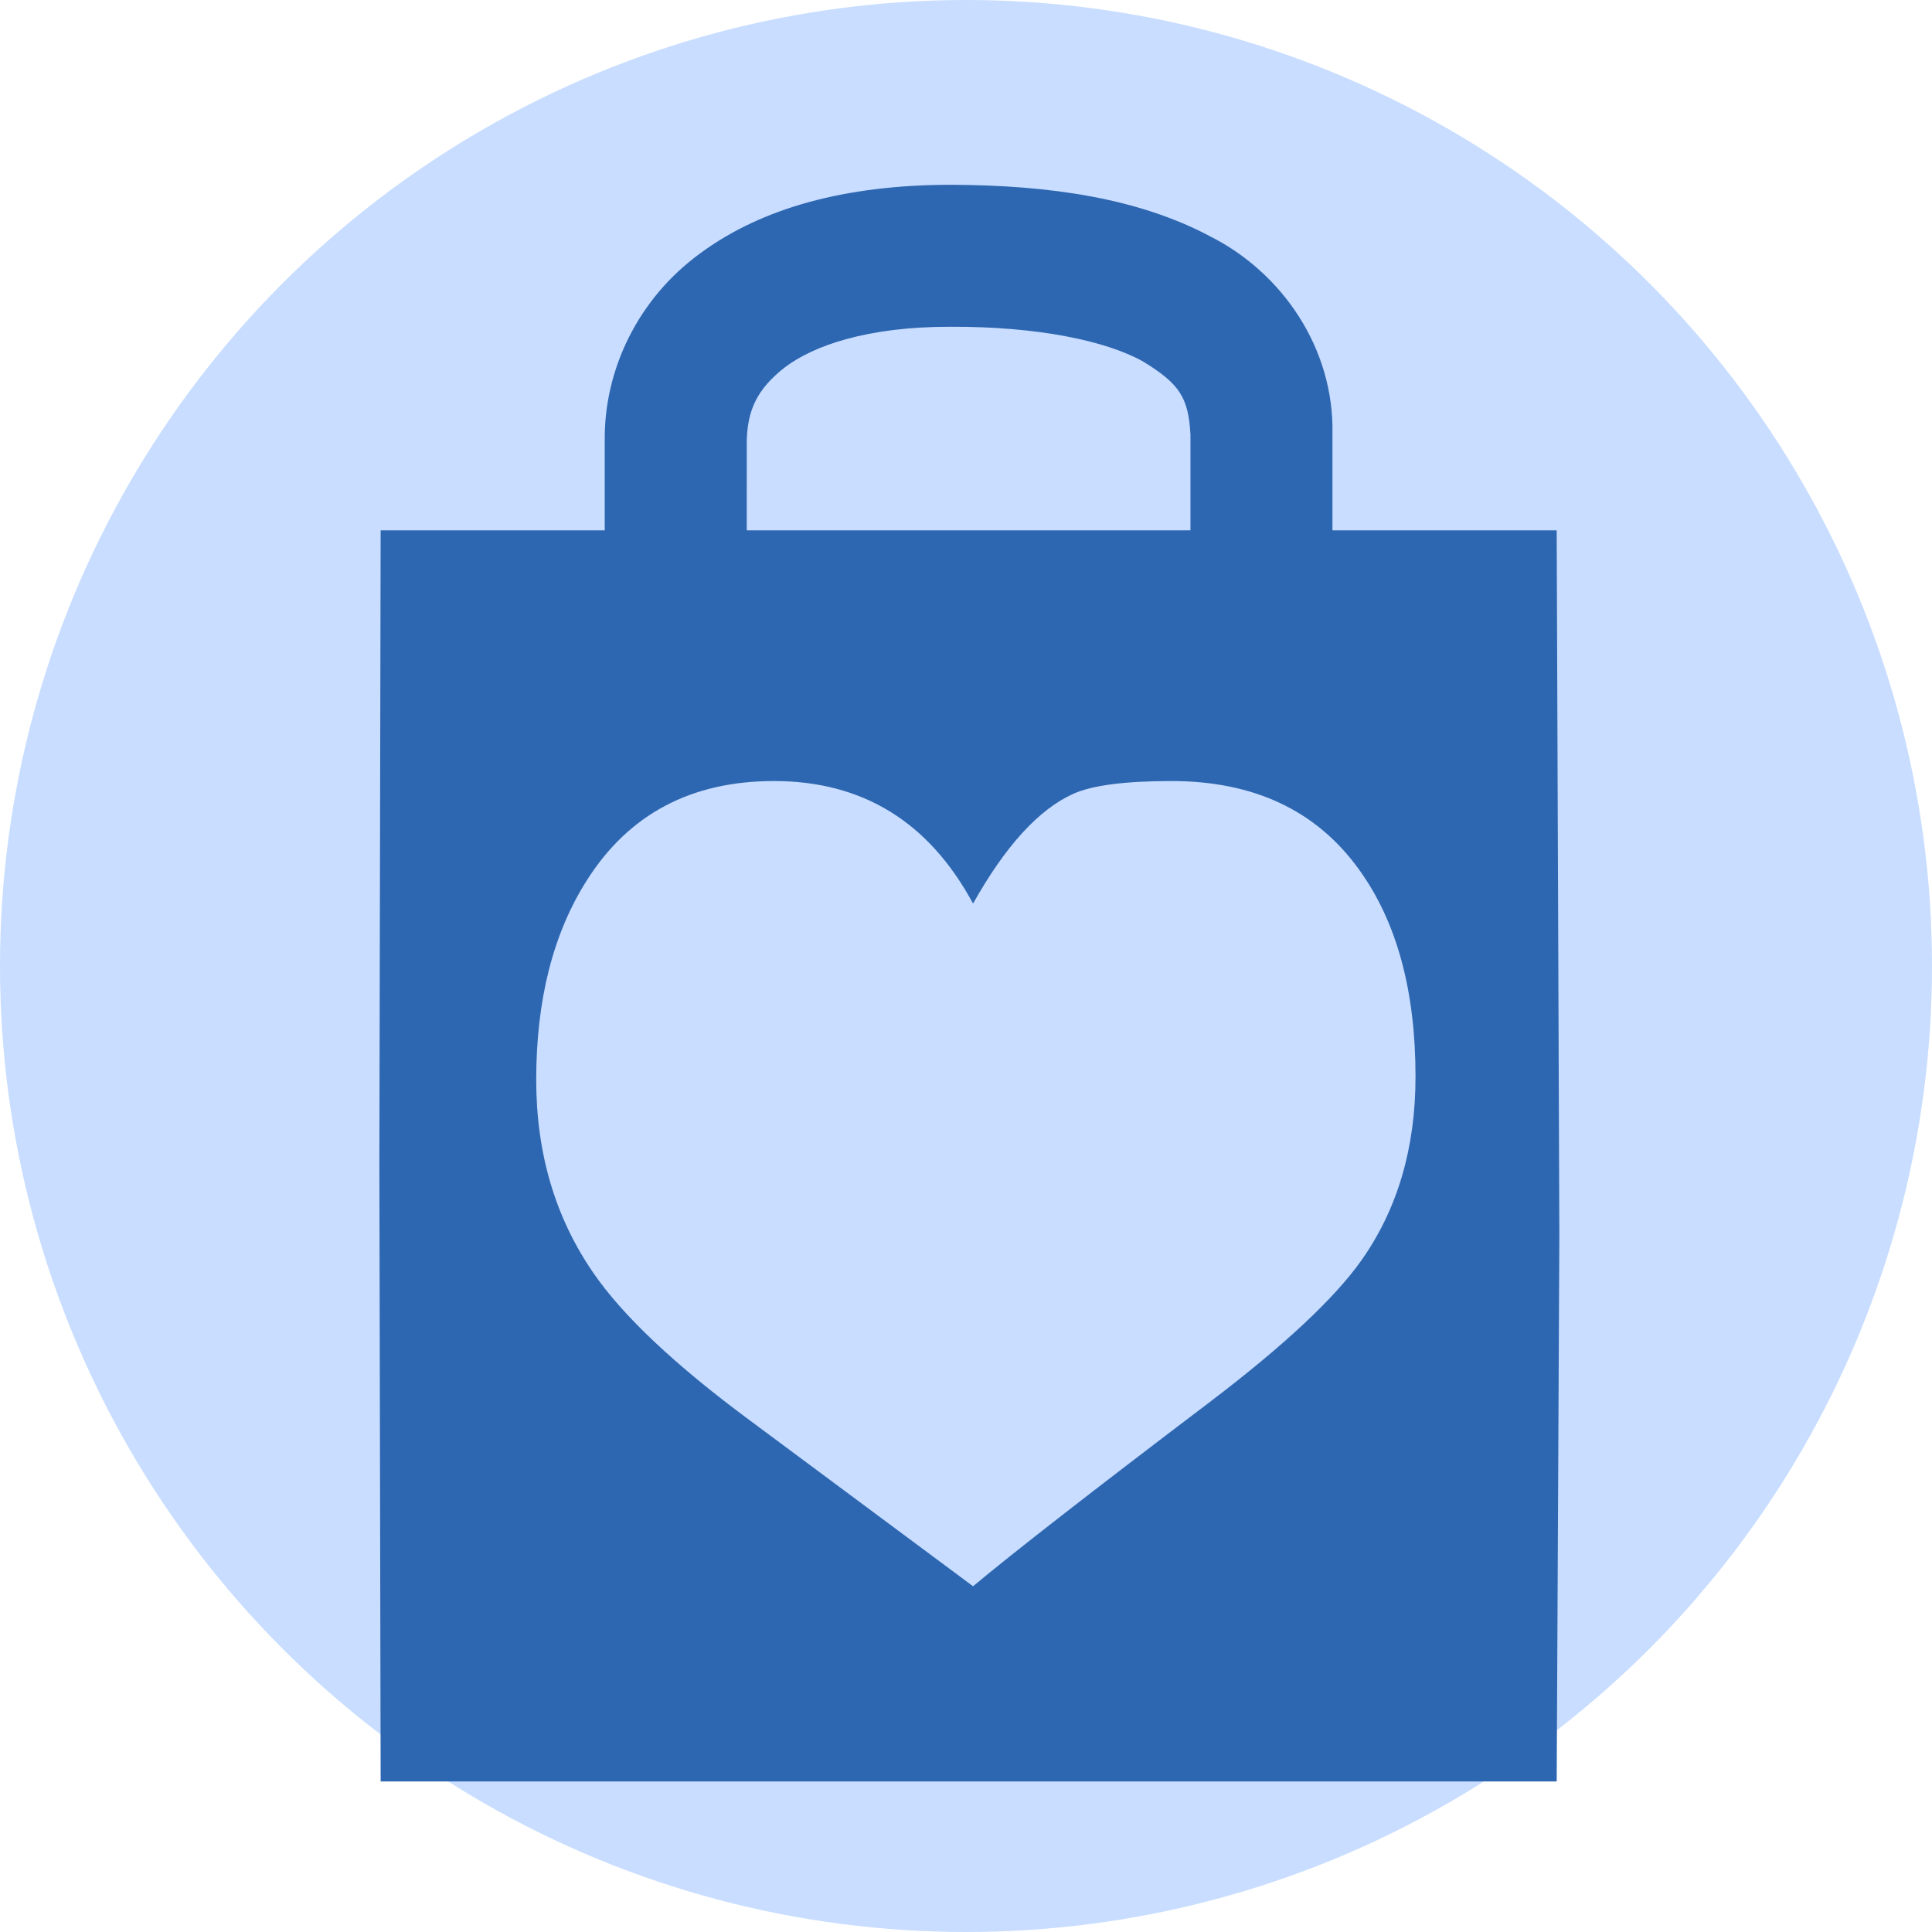 <svg xmlns="http://www.w3.org/2000/svg" xml:space="preserve" viewBox="0 0 1210 1210">
<circle cx="605" cy="605" r="605" fill="#C8DDFF"/>
  <path fill="#2e67b1" d="M974.94 332.14H834.5v-59.95c1.27-54.27-31.8-101.62-76.6-124.17-44.56-23.67-99.39-32.1-162.6-32.29-65.3.08-117.94 14.27-156.72 42.9-38.96 28.3-60.36 72.95-59.83 117.41v56.1H238.4l-.8 395.58.8 388.01h736.55l1.66-341.8zm-507.24-56.1c.48-19.04 6.25-32.26 23.9-46.02 17.83-13.44 51.21-25.44 103.7-25.37 54.57-.2 97.06 8.72 120.43 21.65 23.16 14.15 28.56 22.74 29.85 45.9v59.94h-277.9c.02-16.8.02-36.7.02-56.1zm385.03 513.19c-16.84 23.86-48.47 53.44-94.9 88.74-74.04 56.13-123.5 94.65-148.41 115.49L469.6 889.56c-46.79-34.62-79.43-65.37-97.93-92.27-23.9-34.63-35.84-74.97-35.84-121.04 0-50.06 10.6-91.77 31.8-125.05 26.24-41.34 65.29-62.04 117.11-62.04 55.53 0 97.08 25.59 124.68 76.74 20.2-36 41.05-58.87 62.6-68.66 11.77-5.35 32.3-8.08 61.57-8.08 51.83 0 91.02 18.5 117.61 55.49 23.56 32.6 35.34 75.8 35.34 129.6 0 44.7-11.28 83.03-33.81 114.98z"/>
</svg>
